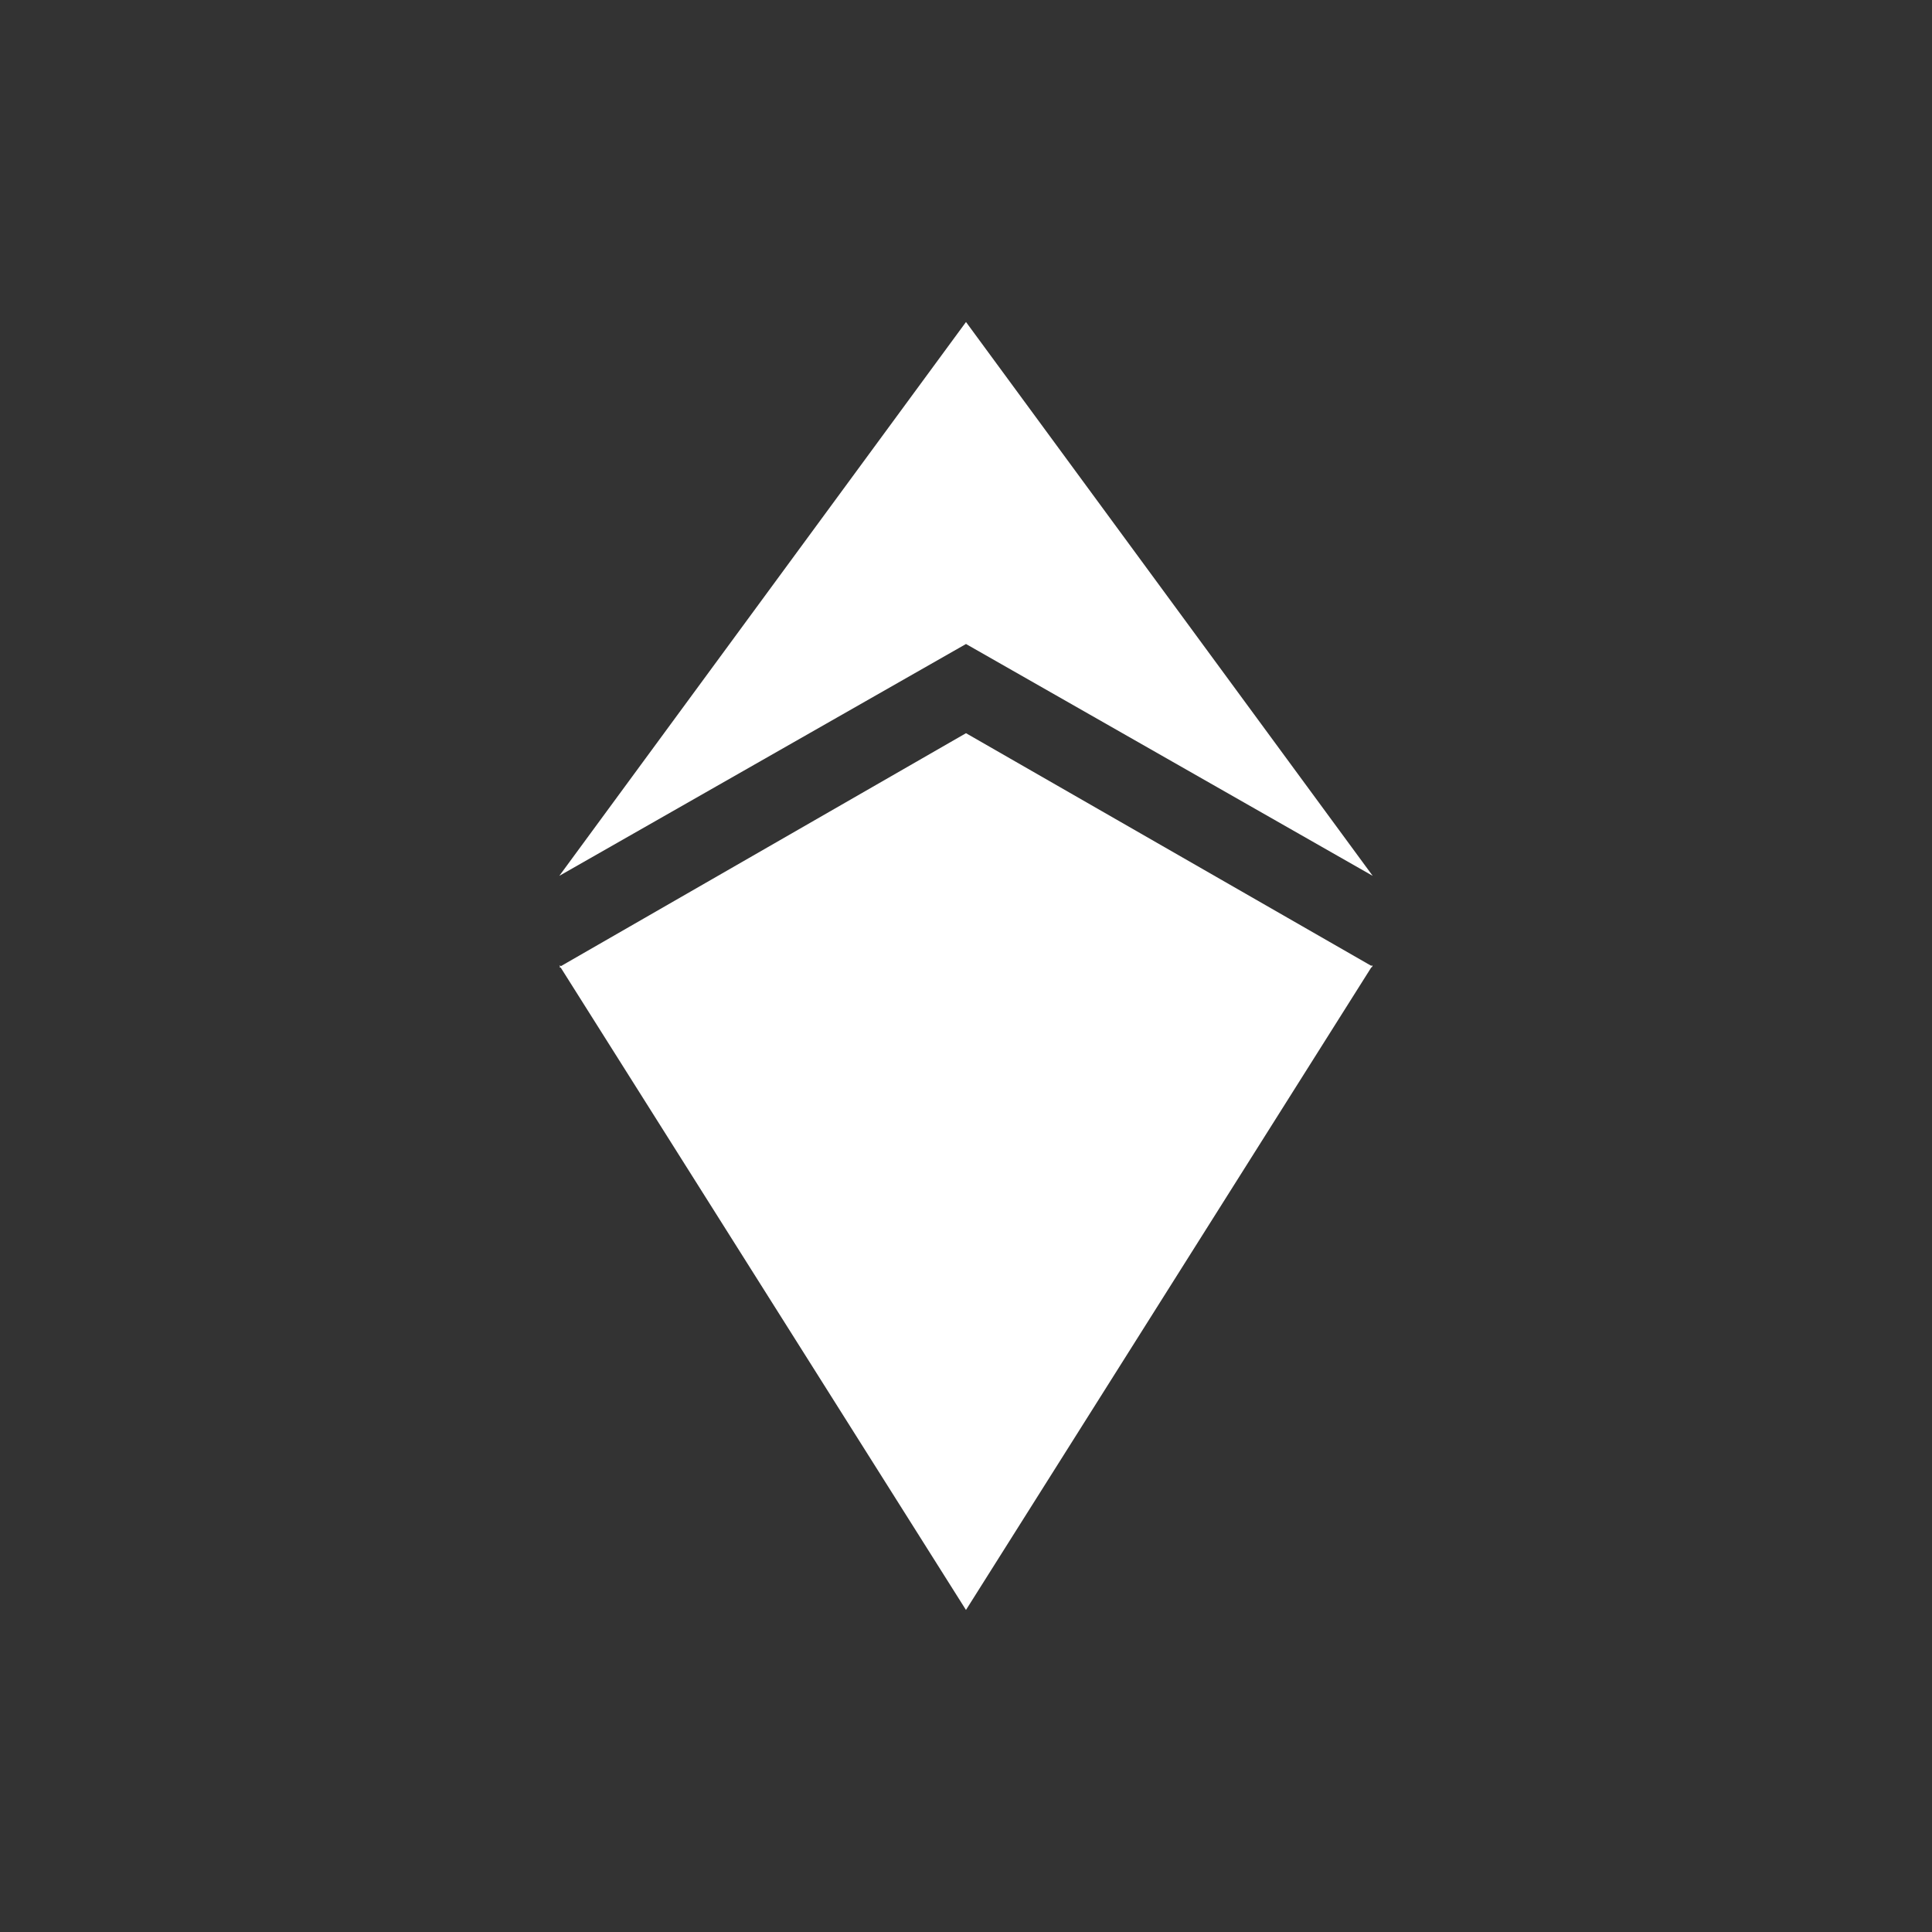 <svg xmlns="http://www.w3.org/2000/svg" width="24" height="24" fill="none" viewBox="0 0 24 24">
    <rect x="0" y="0" width="24" height="24" fill="#333333" stroke="none"/>
    <path fill="#fff" d="m12 8-5.052 2.88L12 4zm0 0 5.052 2.88L12 4zm0 1.108-5.052 2.905L12 14.16z"/>
    <path fill="#fff" d="m12 20-5.052-8.008L12 14.11zm0-10.892 5.052 2.9L12 14.157z"/>
    <path fill="#fff" d="m12 19.999 5.052-8.009L12 14.108z"/>
</svg>
